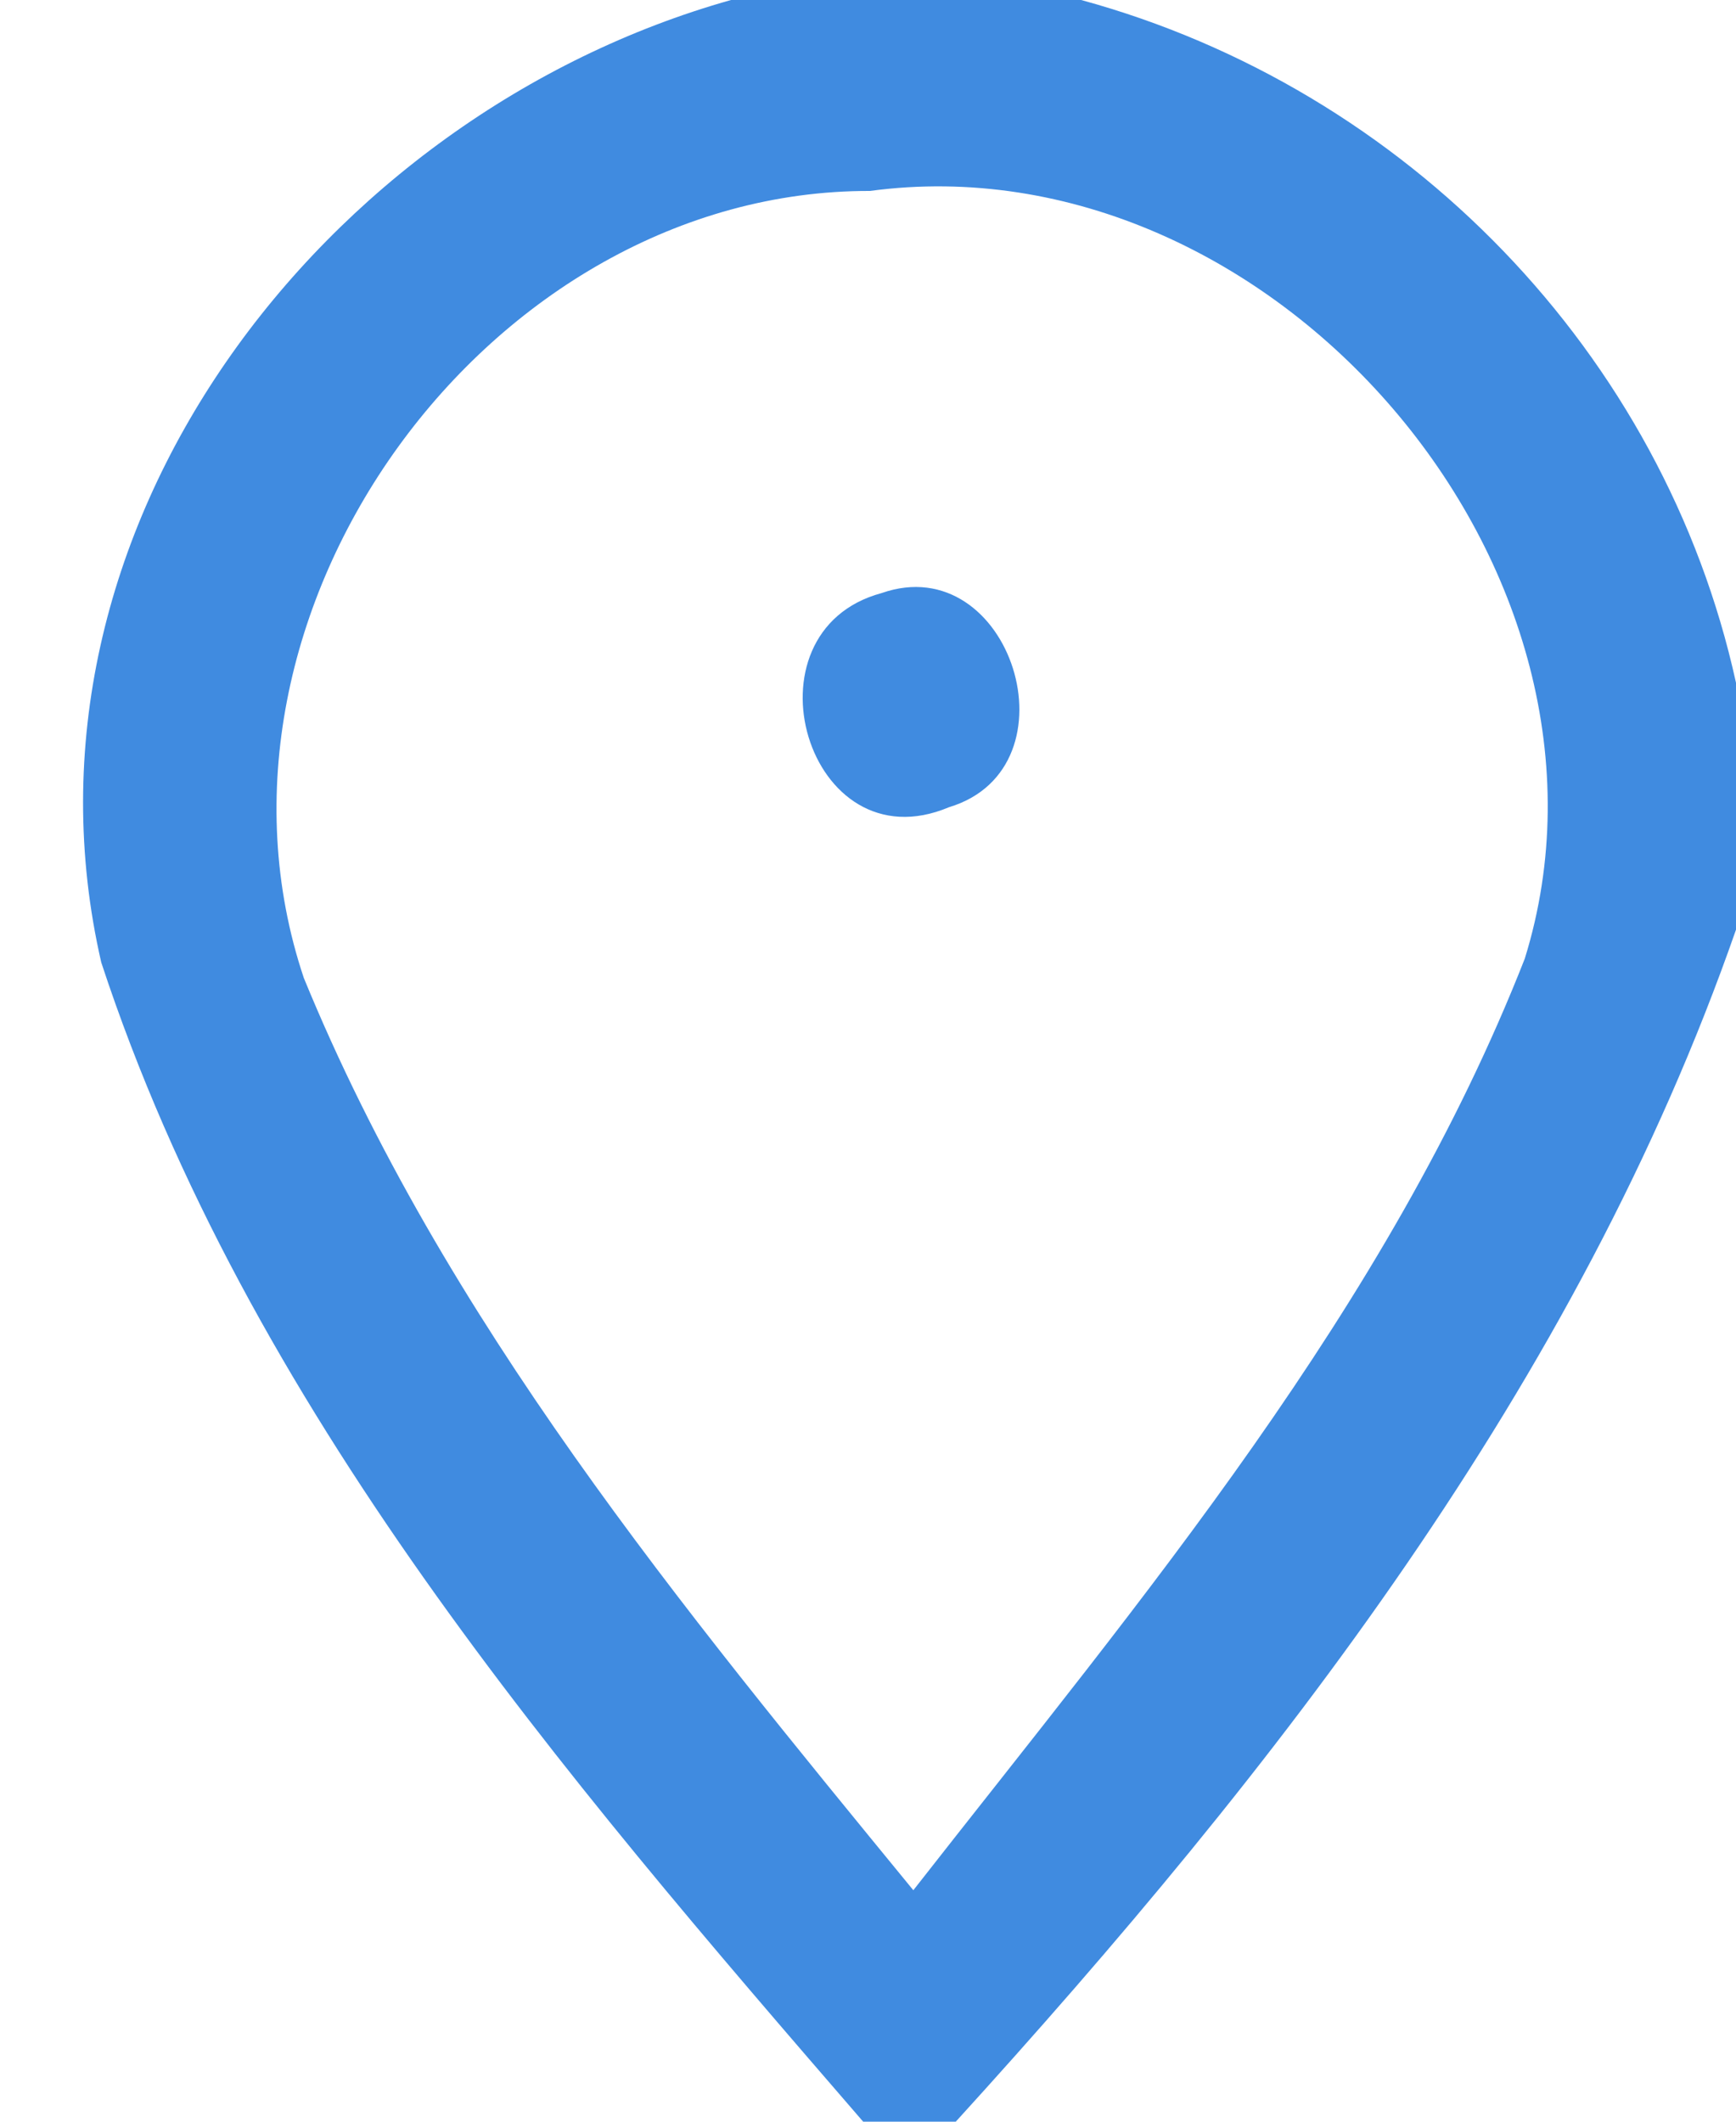 <?xml version="1.0" encoding="UTF-8" ?>
<!DOCTYPE svg PUBLIC "-//W3C//DTD SVG 1.1//EN" "http://www.w3.org/Graphics/SVG/1.1/DTD/svg11.dtd">
<svg width="18pt" height="22pt" viewBox="0 0 18 22" version="1.1" xmlns="http://www.w3.org/2000/svg">
<g id="#2279dbdb">
<path fill="#2279db" opacity="0.86" d=" M 7.58 0.00 L 11.21 0.00 C 14.58 0.92 17.25 3.66 18.00 7.08 L 18.00 9.64 C 16.36 14.35 13.23 18.35 9.91 22.00 L 8.95 22.00 C 5.82 18.38 2.57 14.60 1.05 9.98 C 0.02 5.50 3.35 1.19 7.58 0.00 M 3.15 10.14 C 4.60 13.68 7.07 16.67 9.47 19.60 C 11.84 16.57 14.39 13.56 15.81 9.94 C 17.06 5.91 13.18 1.42 9.02 1.98 C 5.07 1.97 1.88 6.35 3.15 10.14 Z" />
<path fill="#2279db" opacity="0.86" d=" M 9.14 6.15 C 10.48 5.68 11.20 7.96 9.84 8.37 C 8.37 8.99 7.66 6.55 9.14 6.15 Z" />
</g>
</svg>
